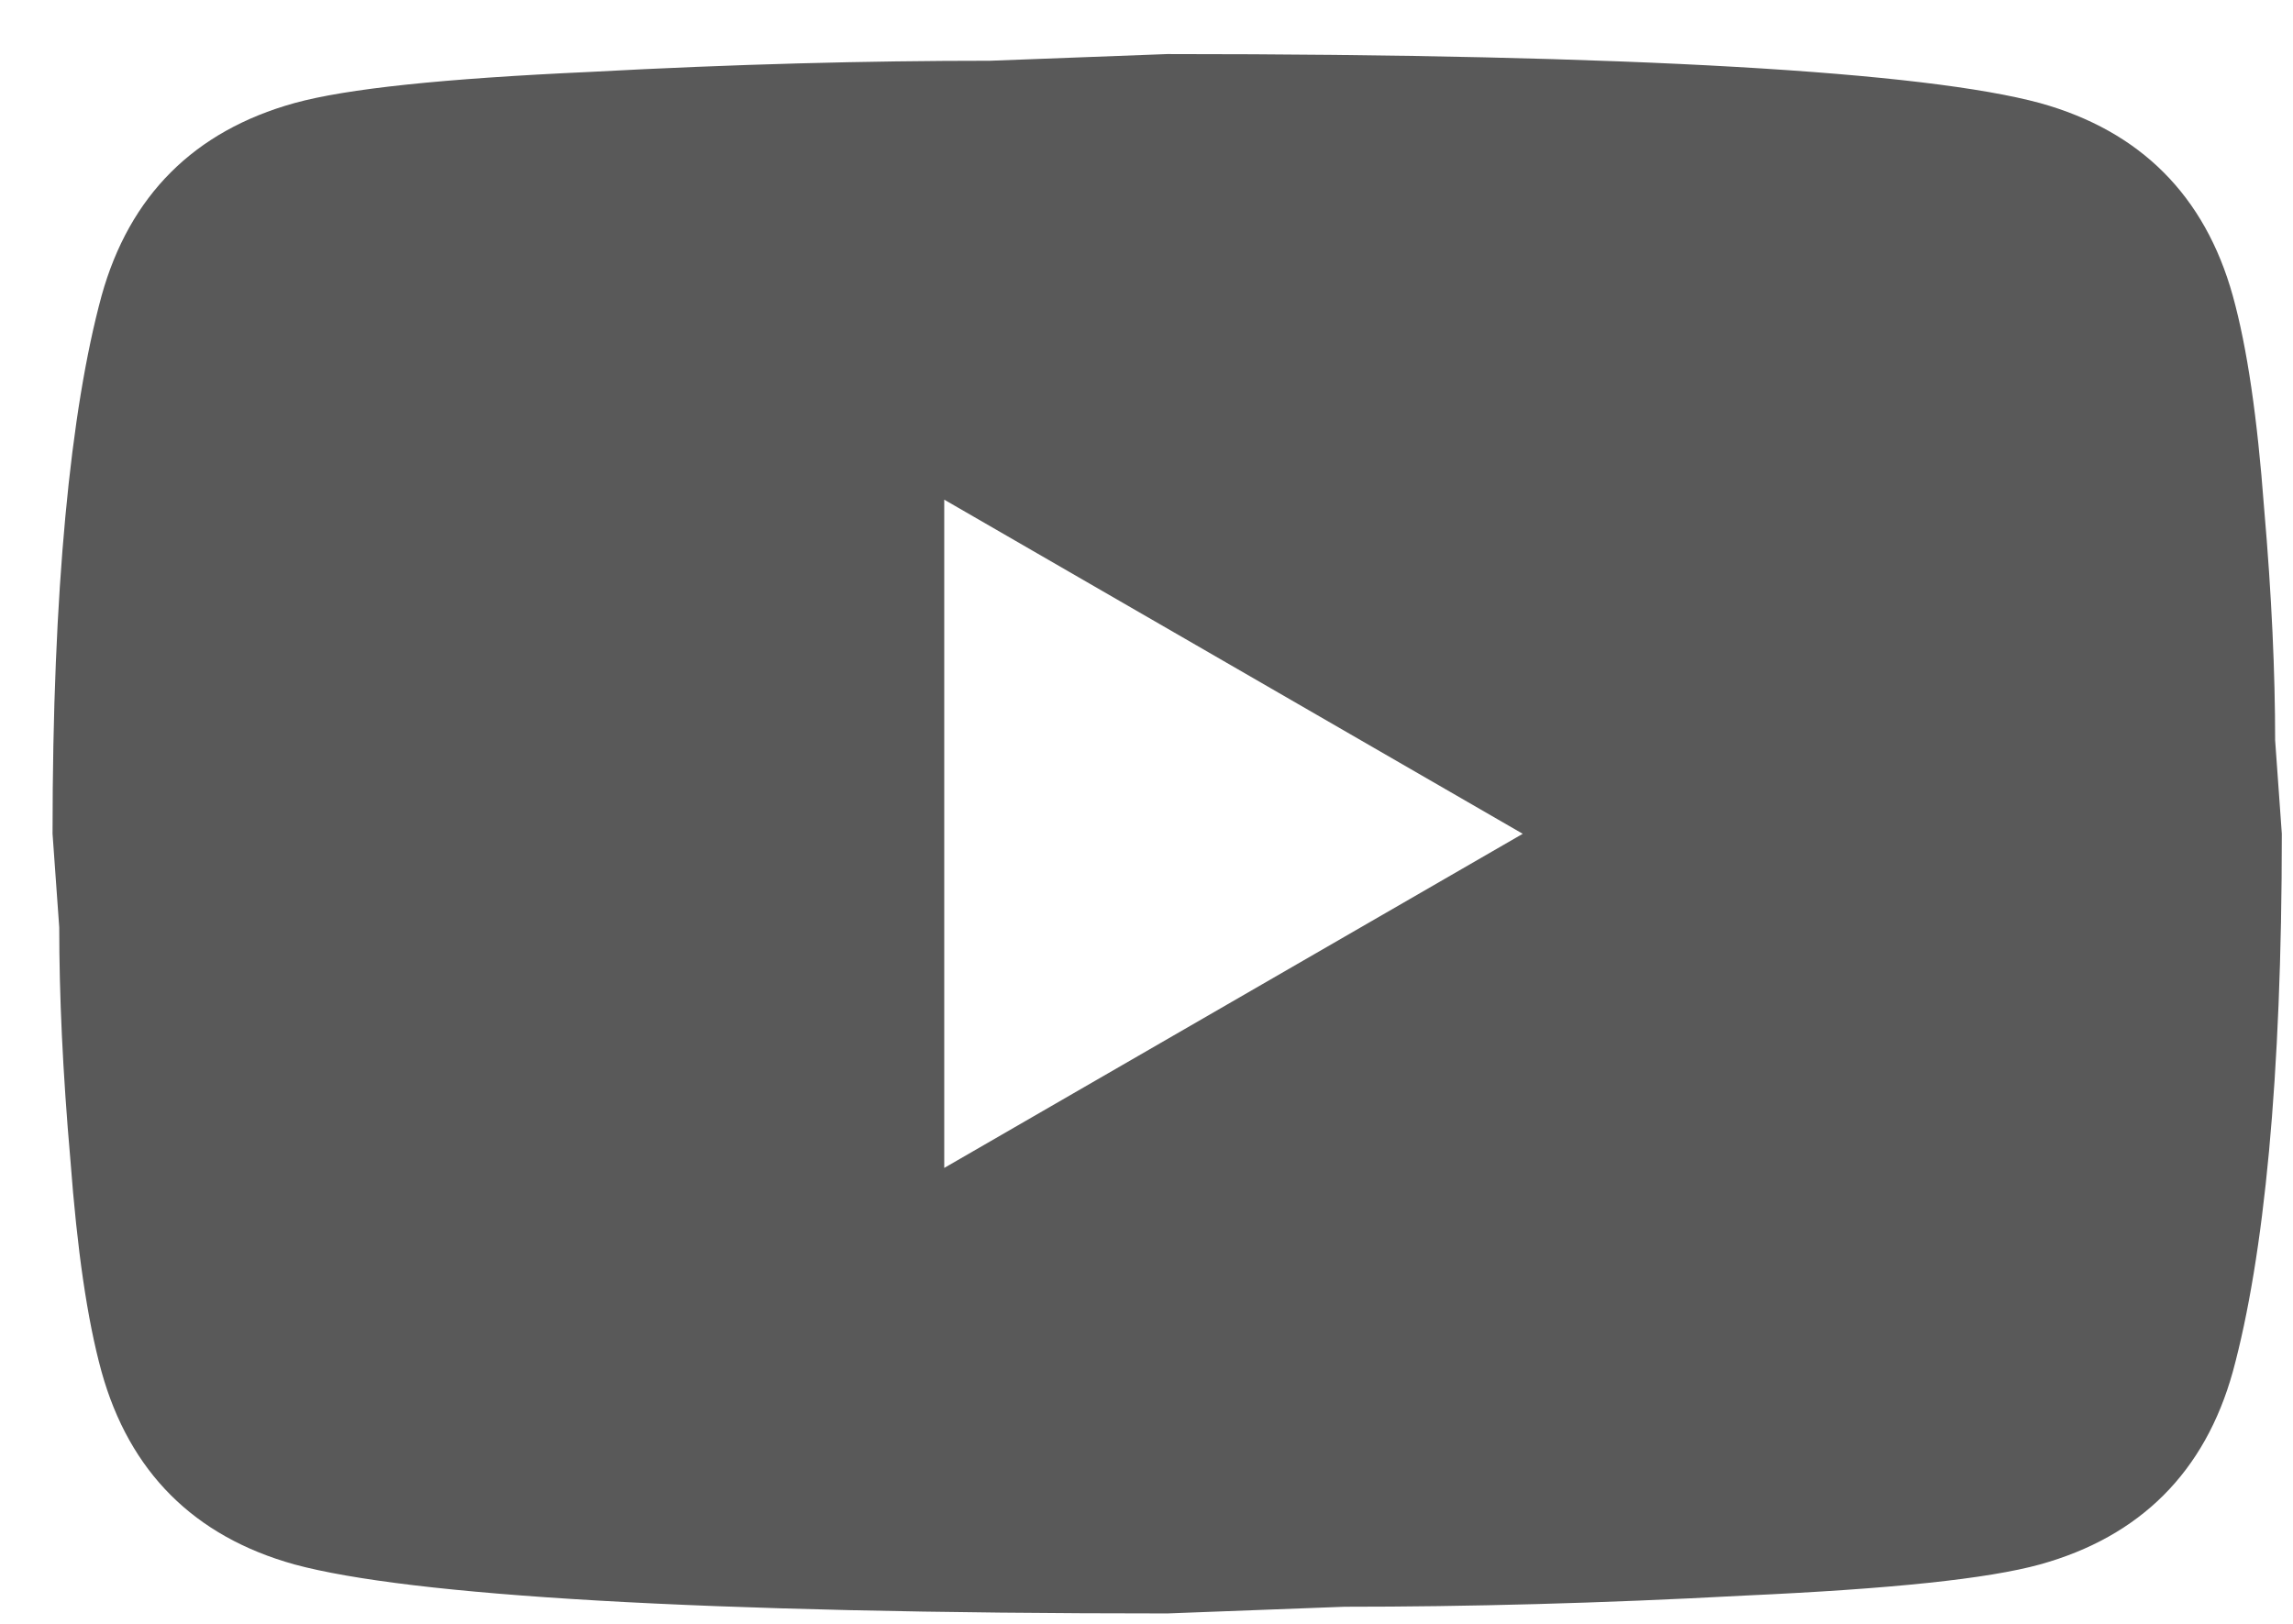<svg width="24" height="17" viewBox="0 0 24 17" fill="none" xmlns="http://www.w3.org/2000/svg">
<path d="M9.883 12.227L15.938 8.729L9.883 5.231V12.227ZM23.37 3.097C23.522 3.645 23.627 4.379 23.697 5.312C23.778 6.245 23.813 7.05 23.813 7.749L23.883 8.729C23.883 11.282 23.697 13.159 23.37 14.361C23.078 15.41 22.402 16.086 21.352 16.378C20.803 16.529 19.8 16.634 18.26 16.704C16.743 16.786 15.355 16.821 14.072 16.821L12.217 16.891C7.328 16.891 4.283 16.704 3.082 16.378C2.032 16.086 1.355 15.41 1.063 14.361C0.912 13.812 0.807 13.078 0.737 12.145C0.655 11.212 0.62 10.408 0.62 9.708L0.55 8.729C0.55 6.175 0.737 4.298 1.063 3.097C1.355 2.047 2.032 1.371 3.082 1.079C3.63 0.928 4.633 0.823 6.173 0.753C7.69 0.671 9.078 0.636 10.362 0.636L12.217 0.566C17.105 0.566 20.15 0.753 21.352 1.079C22.402 1.371 23.078 2.047 23.37 3.097Z" fill="#595959"/>
</svg>

